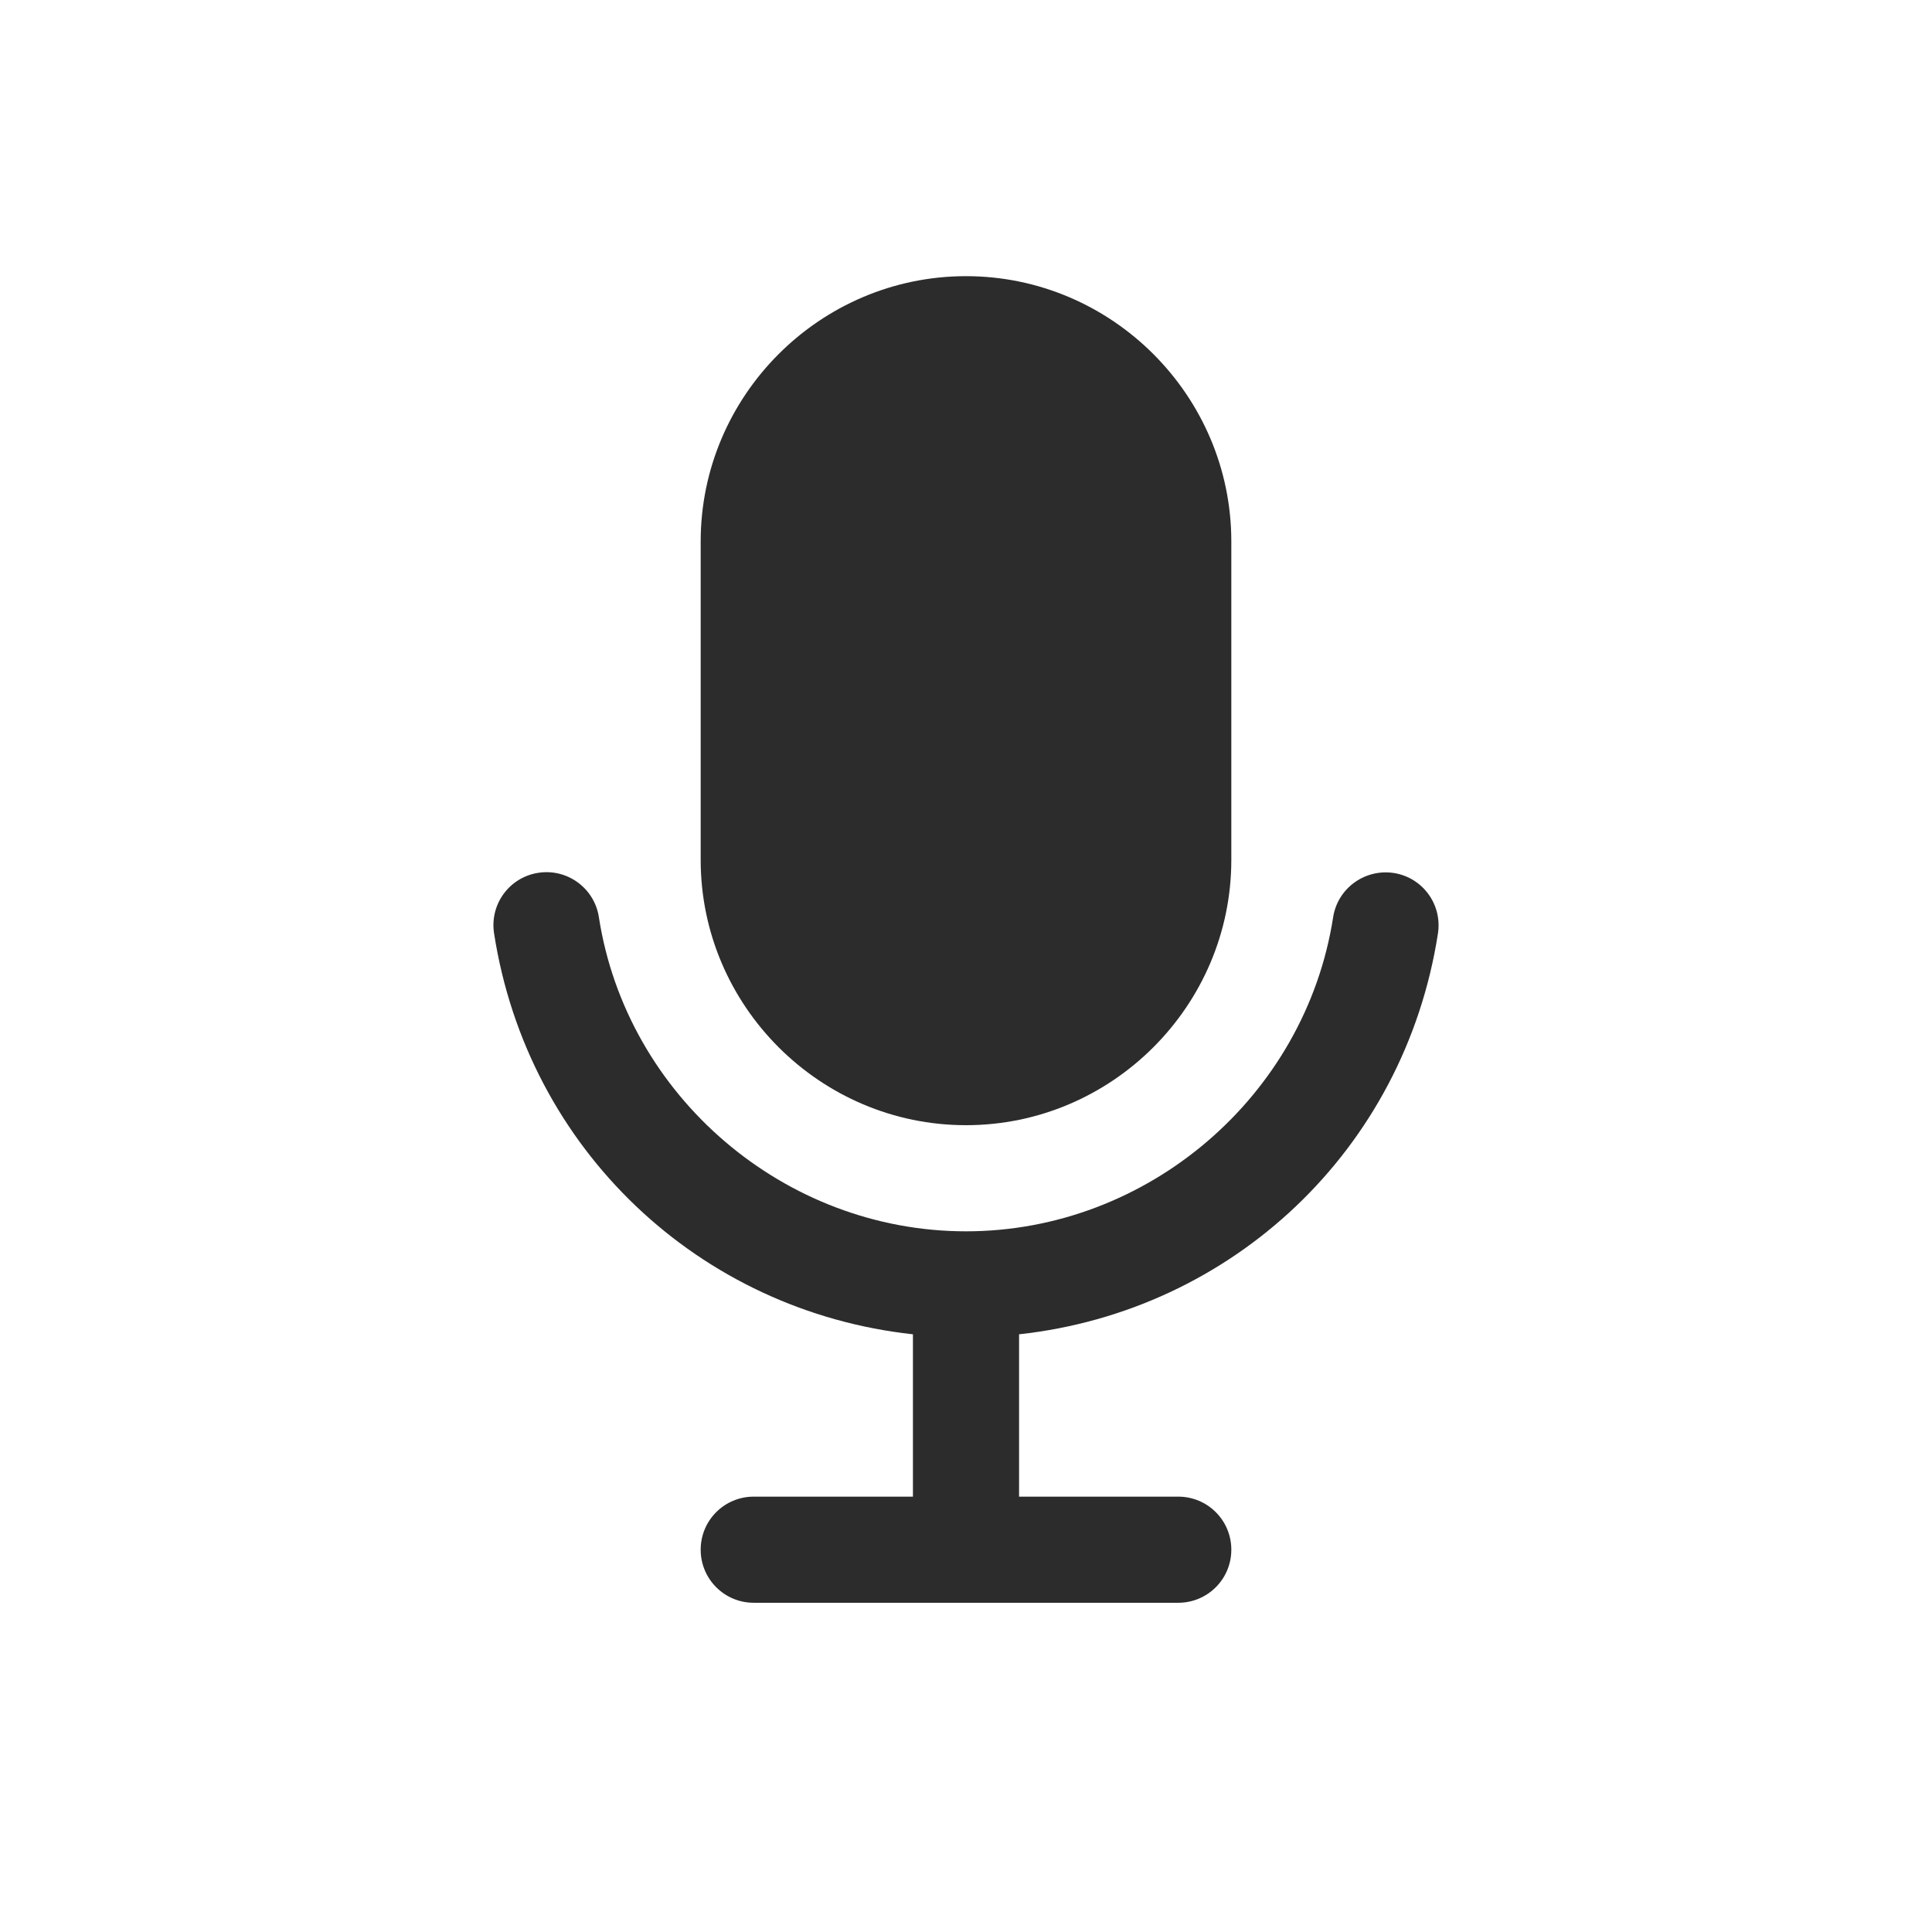 <?xml version="1.0" standalone="no"?><!DOCTYPE svg PUBLIC "-//W3C//DTD SVG 1.1//EN" "http://www.w3.org/Graphics/SVG/1.1/DTD/svg11.dtd"><svg class="icon" width="200px" height="200.00px" viewBox="0 0 1024 1024" version="1.1" xmlns="http://www.w3.org/2000/svg"><path fill="#2c2c2c" d="M512 596.375L512 596.375c77.344 0 140.625-63.281 140.625-140.625L652.625 287c0-77.344-63.281-140.625-140.625-140.625l0 0c-77.344 0-140.625 63.281-140.625 140.625l0 168.75C371.375 533.094 434.656 596.375 512 596.375z"  /><path fill="#2c2c2c" d="M762.137 494.773c2.373-15.381-8.086-29.707-23.467-32.08-15.381-2.285-29.707 8.174-32.08 23.467C691.824 581.082 608.24 652.625 512 652.625c-96.24 0-179.912-71.631-194.59-166.553-2.373-15.381-16.787-25.84-32.08-23.467-15.381 2.373-25.84 16.699-23.467 32.08 17.754 114.697 108.984 200.215 222.012 212.52L483.875 793.25l-84.375 0c-15.557 0-28.125 12.568-28.125 28.125s12.568 28.125 28.125 28.125l225 0c15.557 0 28.125-12.568 28.125-28.125s-12.568-28.125-28.125-28.125l-84.375 0 0-86.045C653.064 694.9 744.383 609.471 762.137 494.773z"  /></svg>